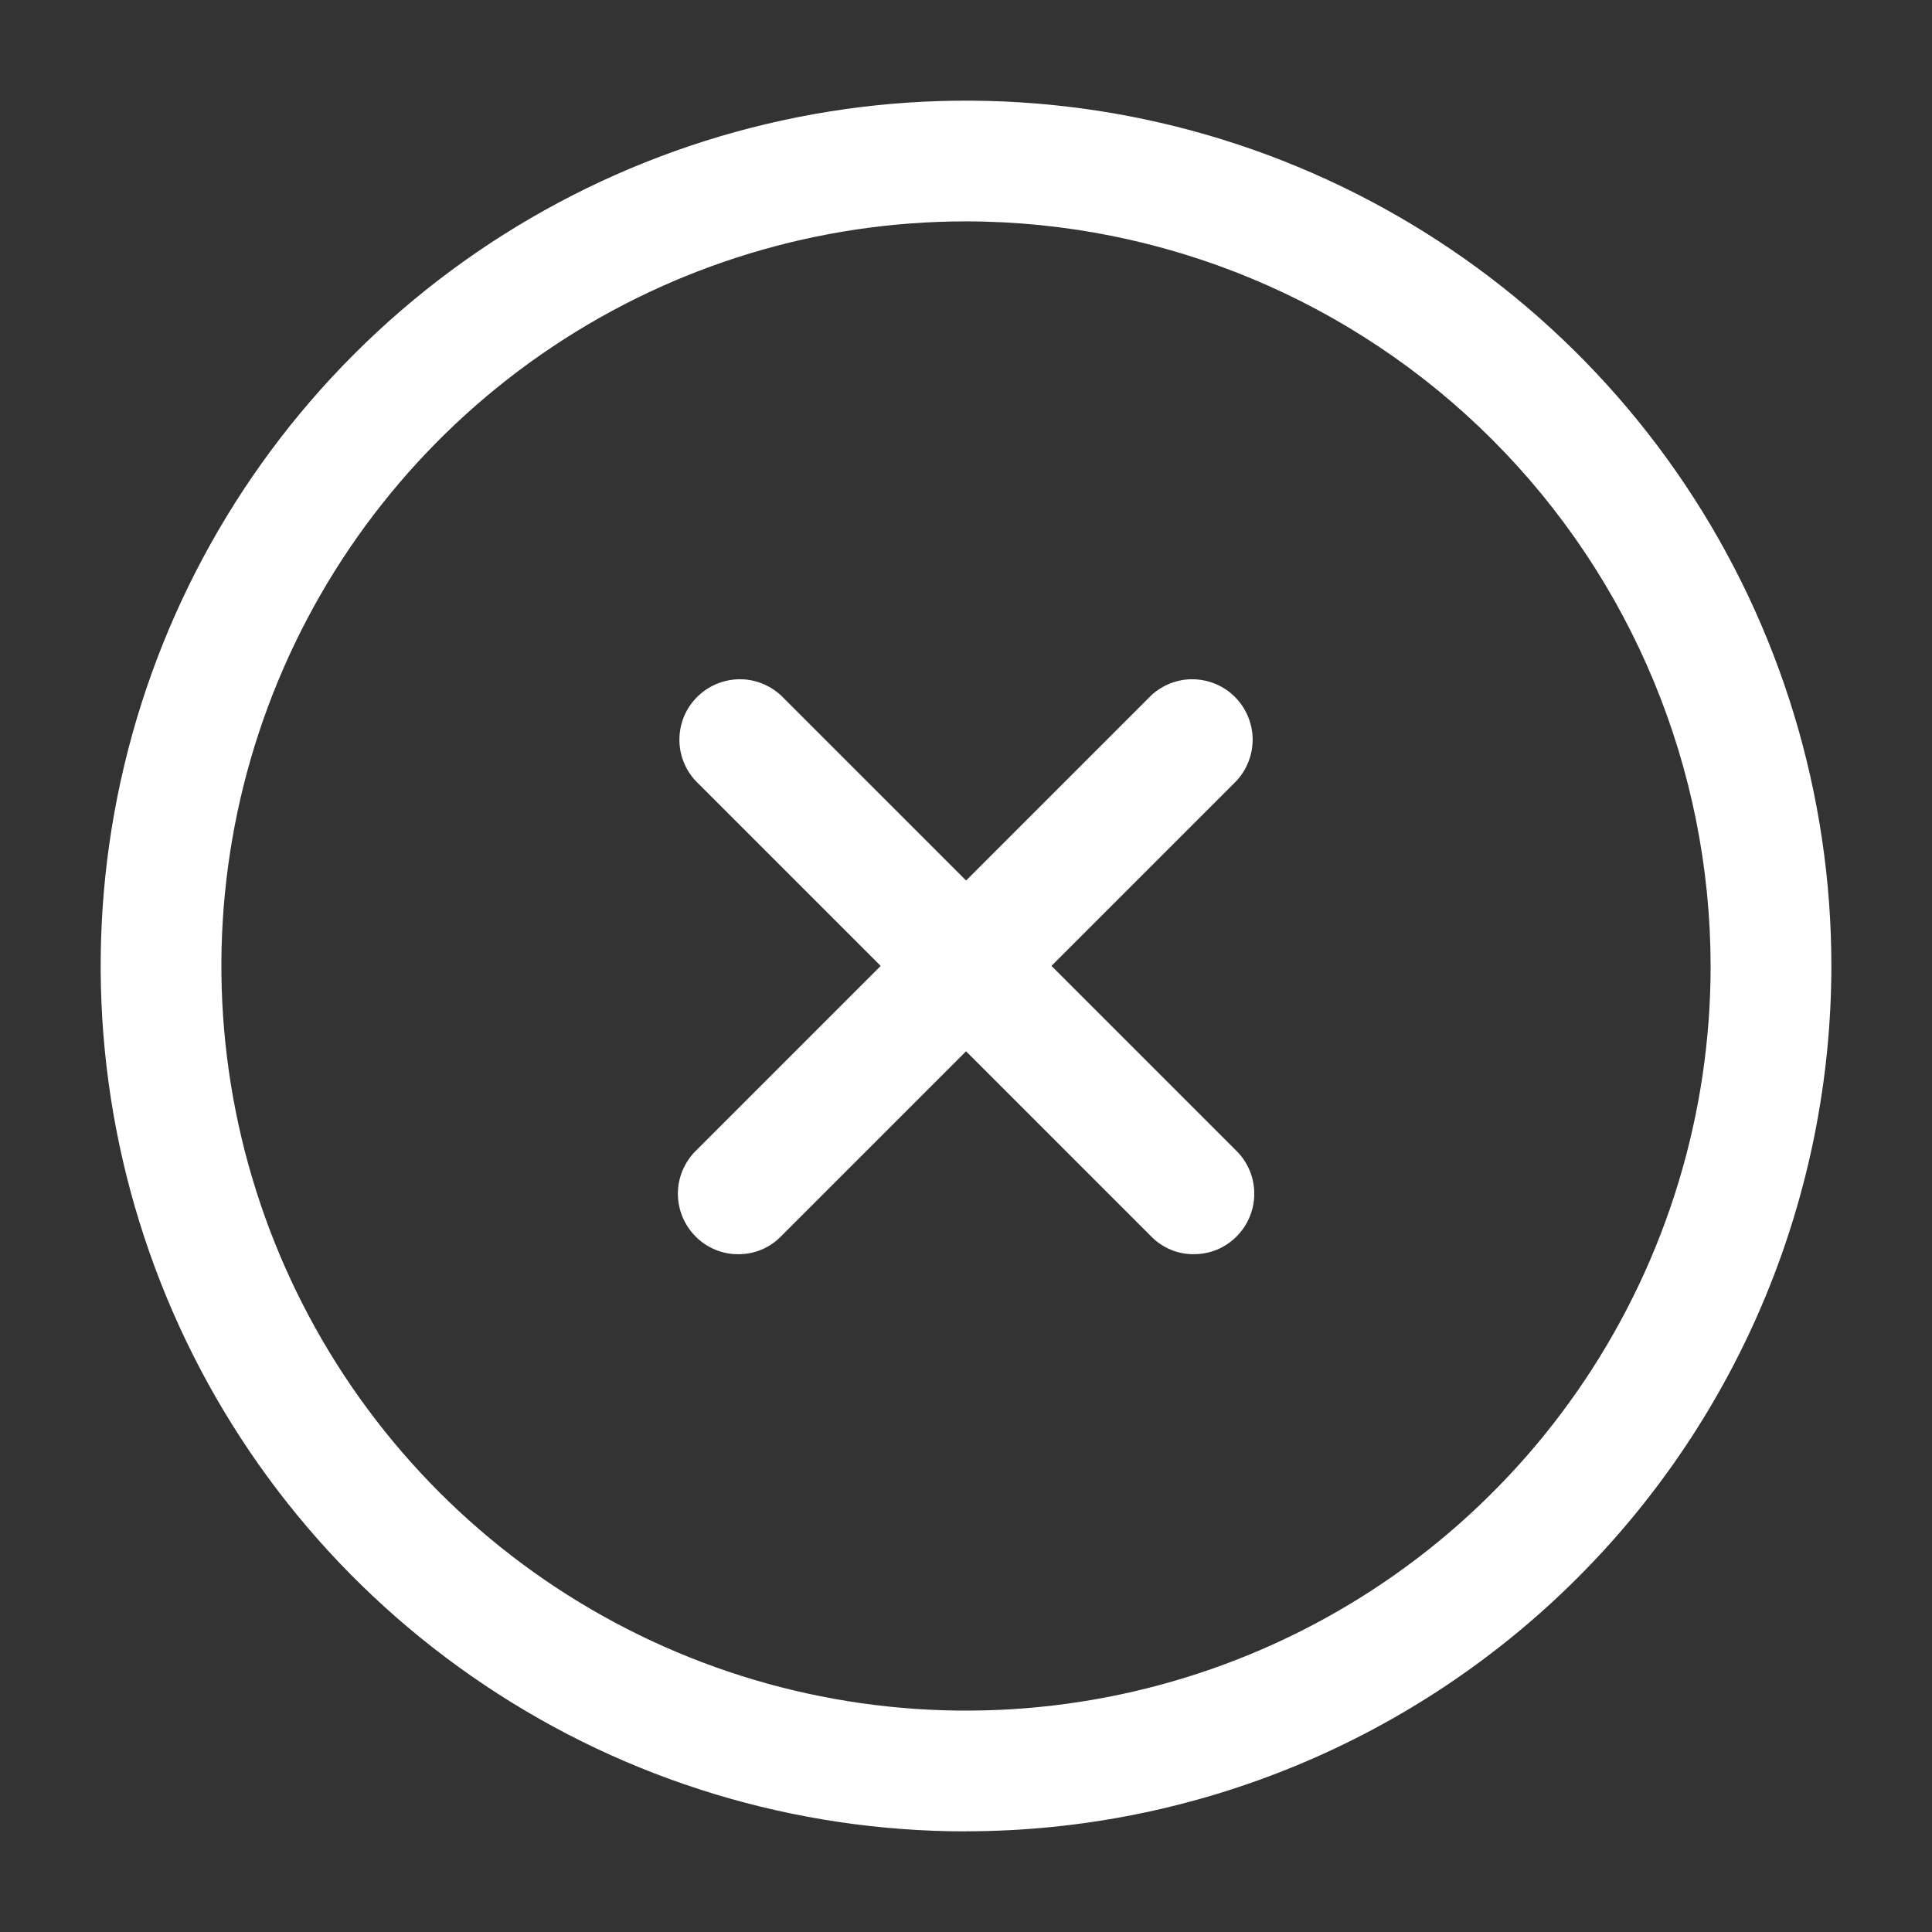 <svg fill="none" height="512" viewBox="0 0 24 24" width="512" xmlns="http://www.w3.org/2000/svg"><rect x="0" y="0" width="24" height="24" fill="#333333" stroke="none"/><g fill="#fff"><path d="m12 22.75c-2.126 0-4.205-.63-5.972-1.812-1.768-1.181-3.146-2.86-3.959-4.824s-1.027-4.126-.612-6.211c.415-2.085 1.439-4.001 2.942-5.504 1.503-1.503 3.419-2.527 5.504-2.942 2.085-.415 4.247-.202 6.211.612 1.964.814 3.643 2.192 4.824 3.959s1.812 3.846 1.812 5.972c-.003 2.85-1.136 5.583-3.151 7.598-2.015 2.015-4.748 3.149-7.598 3.151zm0-20c-1.829 0-3.618.542-5.139 1.559-1.521 1.016-2.707 2.461-3.407 4.151-.7 1.69-.883 3.55-.526 5.344s1.238 3.442 2.532 4.736c1.294 1.294 2.942 2.175 4.736 2.532 1.794.357 3.654.174 5.344-.526s3.135-1.886 4.151-3.407c1.016-1.521 1.559-3.309 1.559-5.139-.003-2.452-.978-4.804-2.712-6.538-1.734-1.734-4.085-2.71-6.538-2.712z"/><path d="m9.17 15.58c-.099.001-.196-.019-.287-.057-.091-.038-.174-.093-.243-.164-.14-.141-.219-.331-.219-.53 0-.199.079-.389.219-.53l5.66-5.66c.142-.132.33-.205.524-.201s.38.082.517.22c.137.137.216.323.22.517.003.194-.069.382-.201.525l-5.66 5.66c-.069.071-.151.126-.242.164-.091.038-.189.057-.288.056z"/><path d="m14.83 15.58c-.099.001-.196-.018-.287-.056-.091-.038-.174-.094-.242-.164l-5.66-5.66c-.132-.142-.205-.33-.201-.525.003-.194.082-.38.22-.517.137-.137.323-.216.517-.22s.382.069.525.201l5.66 5.66c.141.141.219.331.219.53 0 .199-.079.389-.219.53-.069.07-.152.126-.243.164-.091.038-.189.057-.287.057z"/></g></svg>